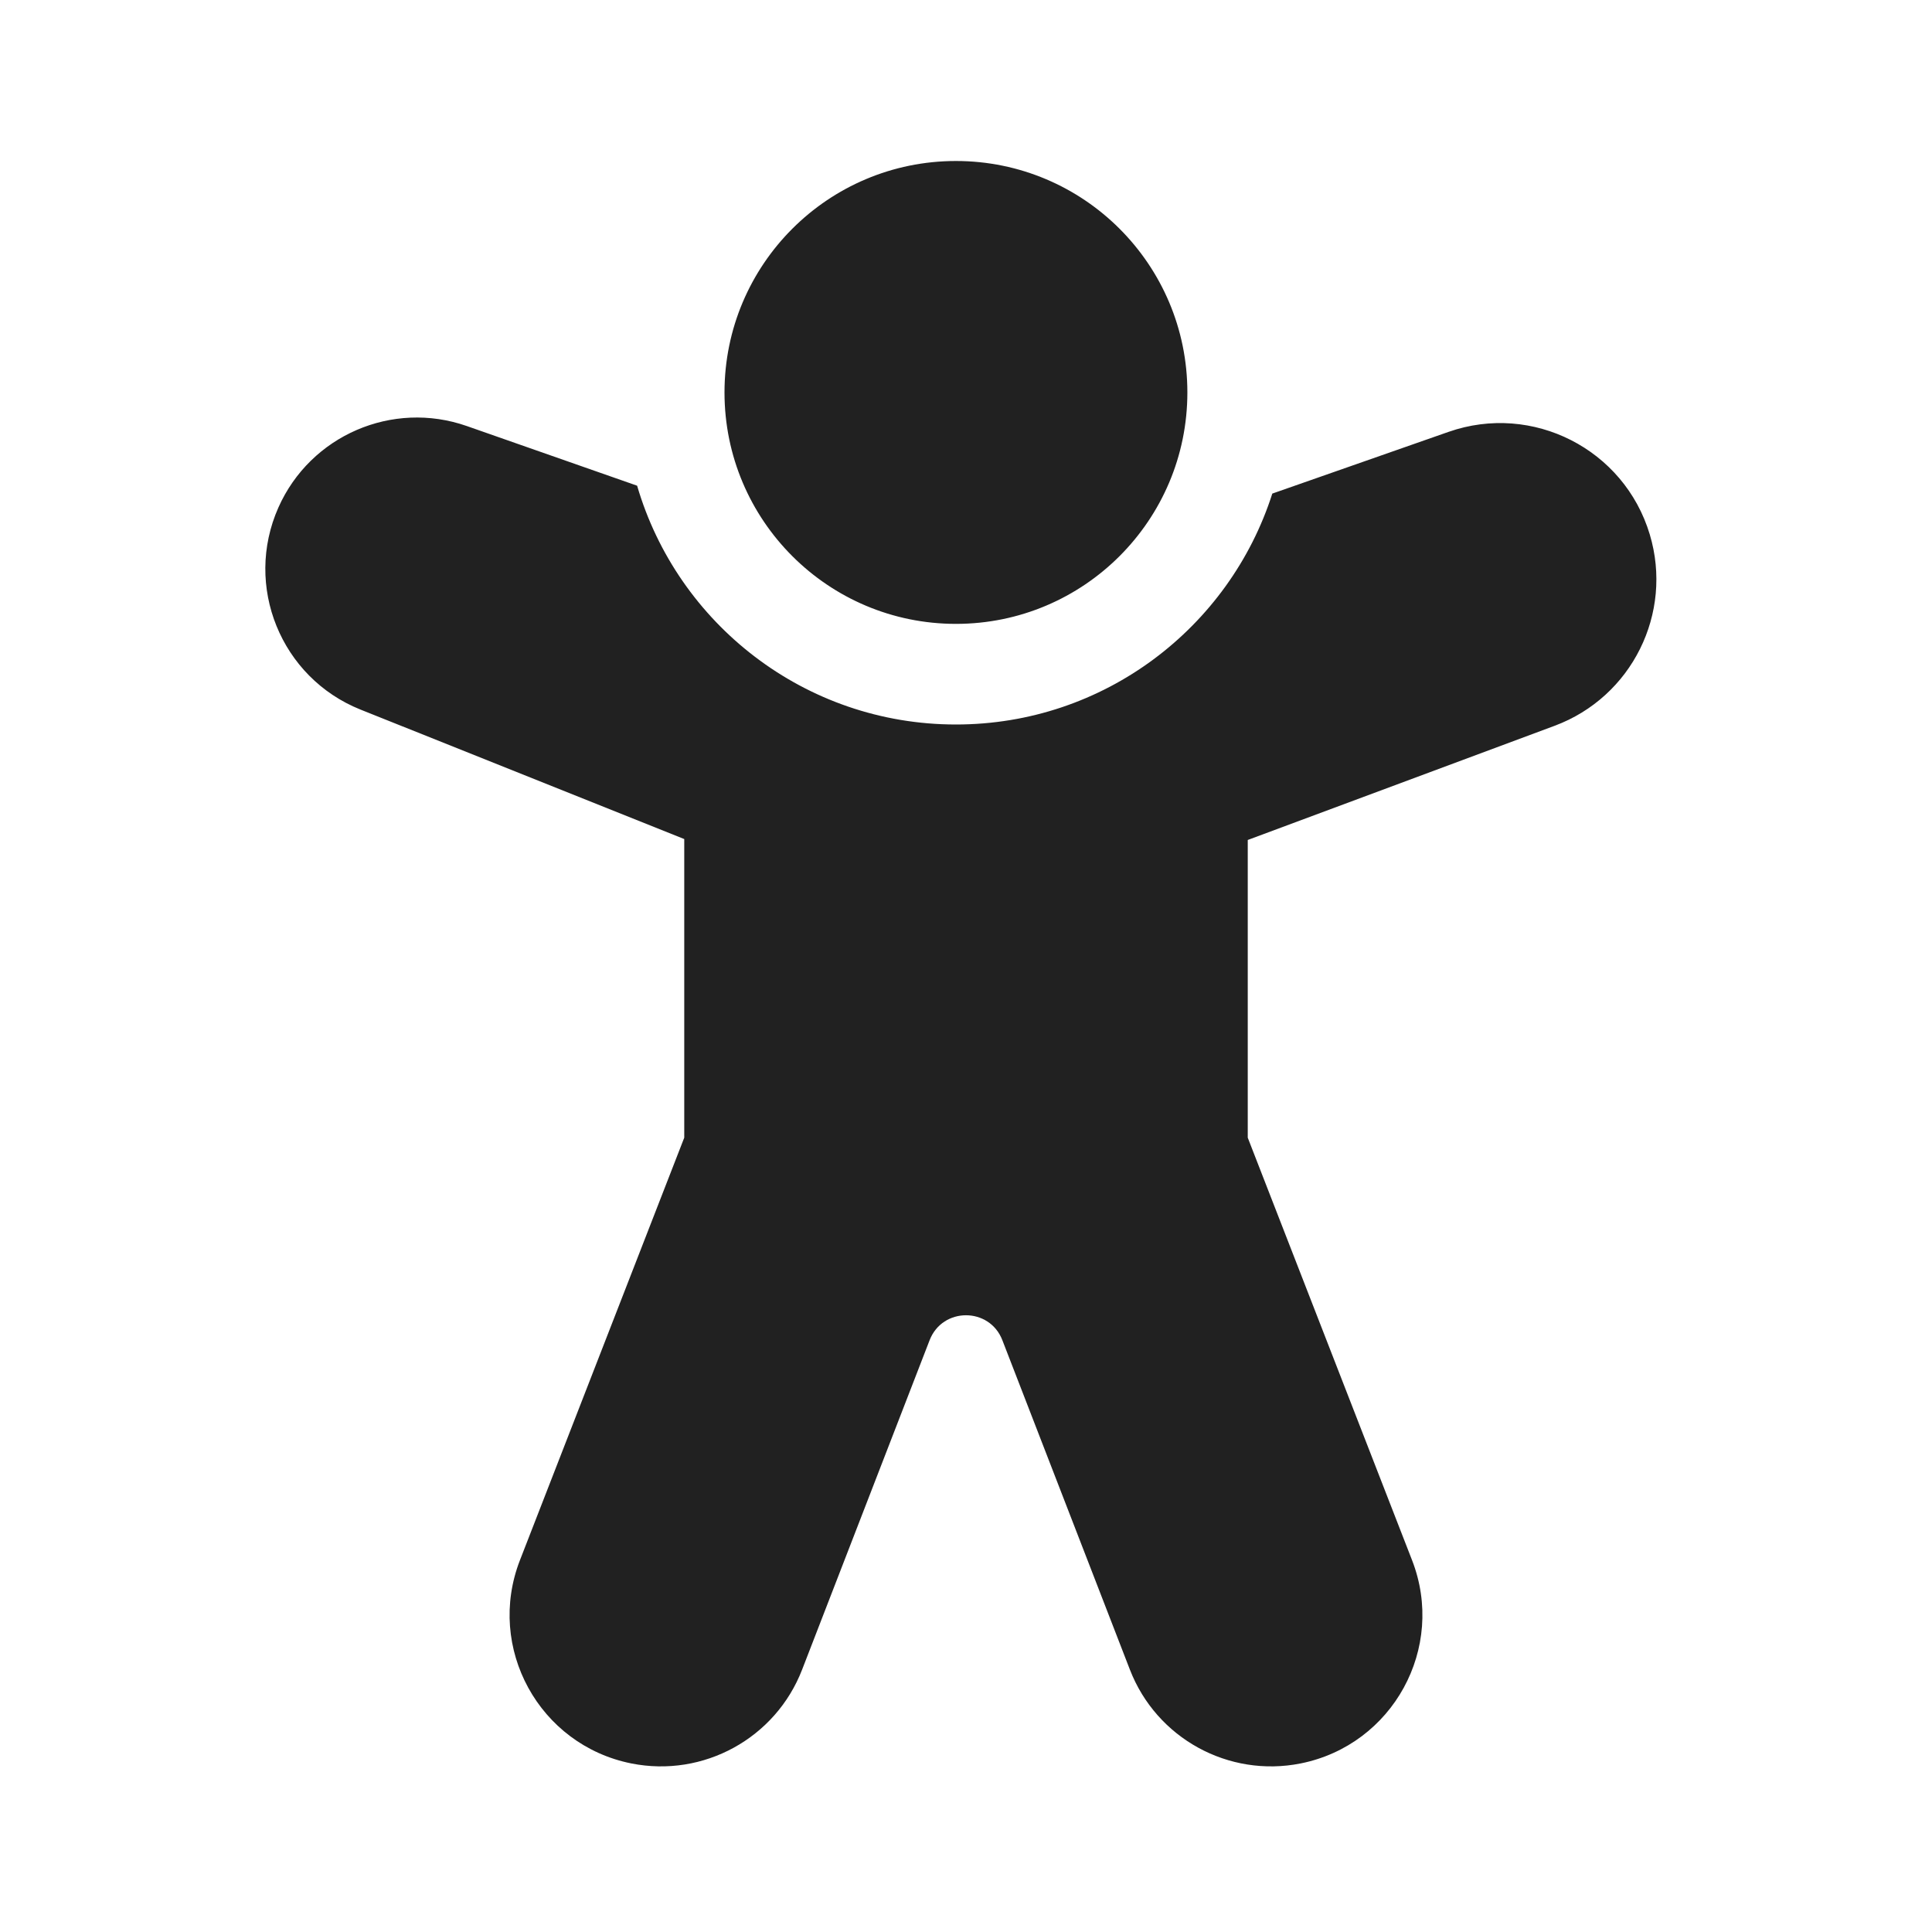 <svg width="48" height="48" viewBox="0 0 48 48" fill="none" xmlns="http://www.w3.org/2000/svg">
<path d="M23.75 15.5C26.926 15.5 29.5 12.926 29.5 9.75C29.5 6.574 26.926 4 23.75 4C20.574 4 18 6.574 18 9.75C18 12.926 20.574 15.5 23.75 15.5ZM23.75 18C27.43 18 30.547 15.59 31.61 12.263L35.988 10.73C38.076 9.999 40.353 11.159 40.988 13.278C41.576 15.238 40.542 17.318 38.624 18.032L31 20.869L31 28.265L35.082 38.762C35.929 40.94 34.606 43.353 32.315 43.812C30.523 44.17 28.732 43.187 28.072 41.482L24.903 33.296C24.584 32.471 23.416 32.471 23.096 33.297L19.928 41.482C19.268 43.187 17.477 44.17 15.684 43.812C13.394 43.353 12.071 40.94 12.918 38.762L17 28.265V20.846L8.958 17.63C6.977 16.837 6.051 14.558 6.917 12.608C7.713 10.818 9.749 9.938 11.598 10.585L15.829 12.067C16.831 15.495 19.998 18 23.75 18Z" fill="#212121"/>
</svg>
